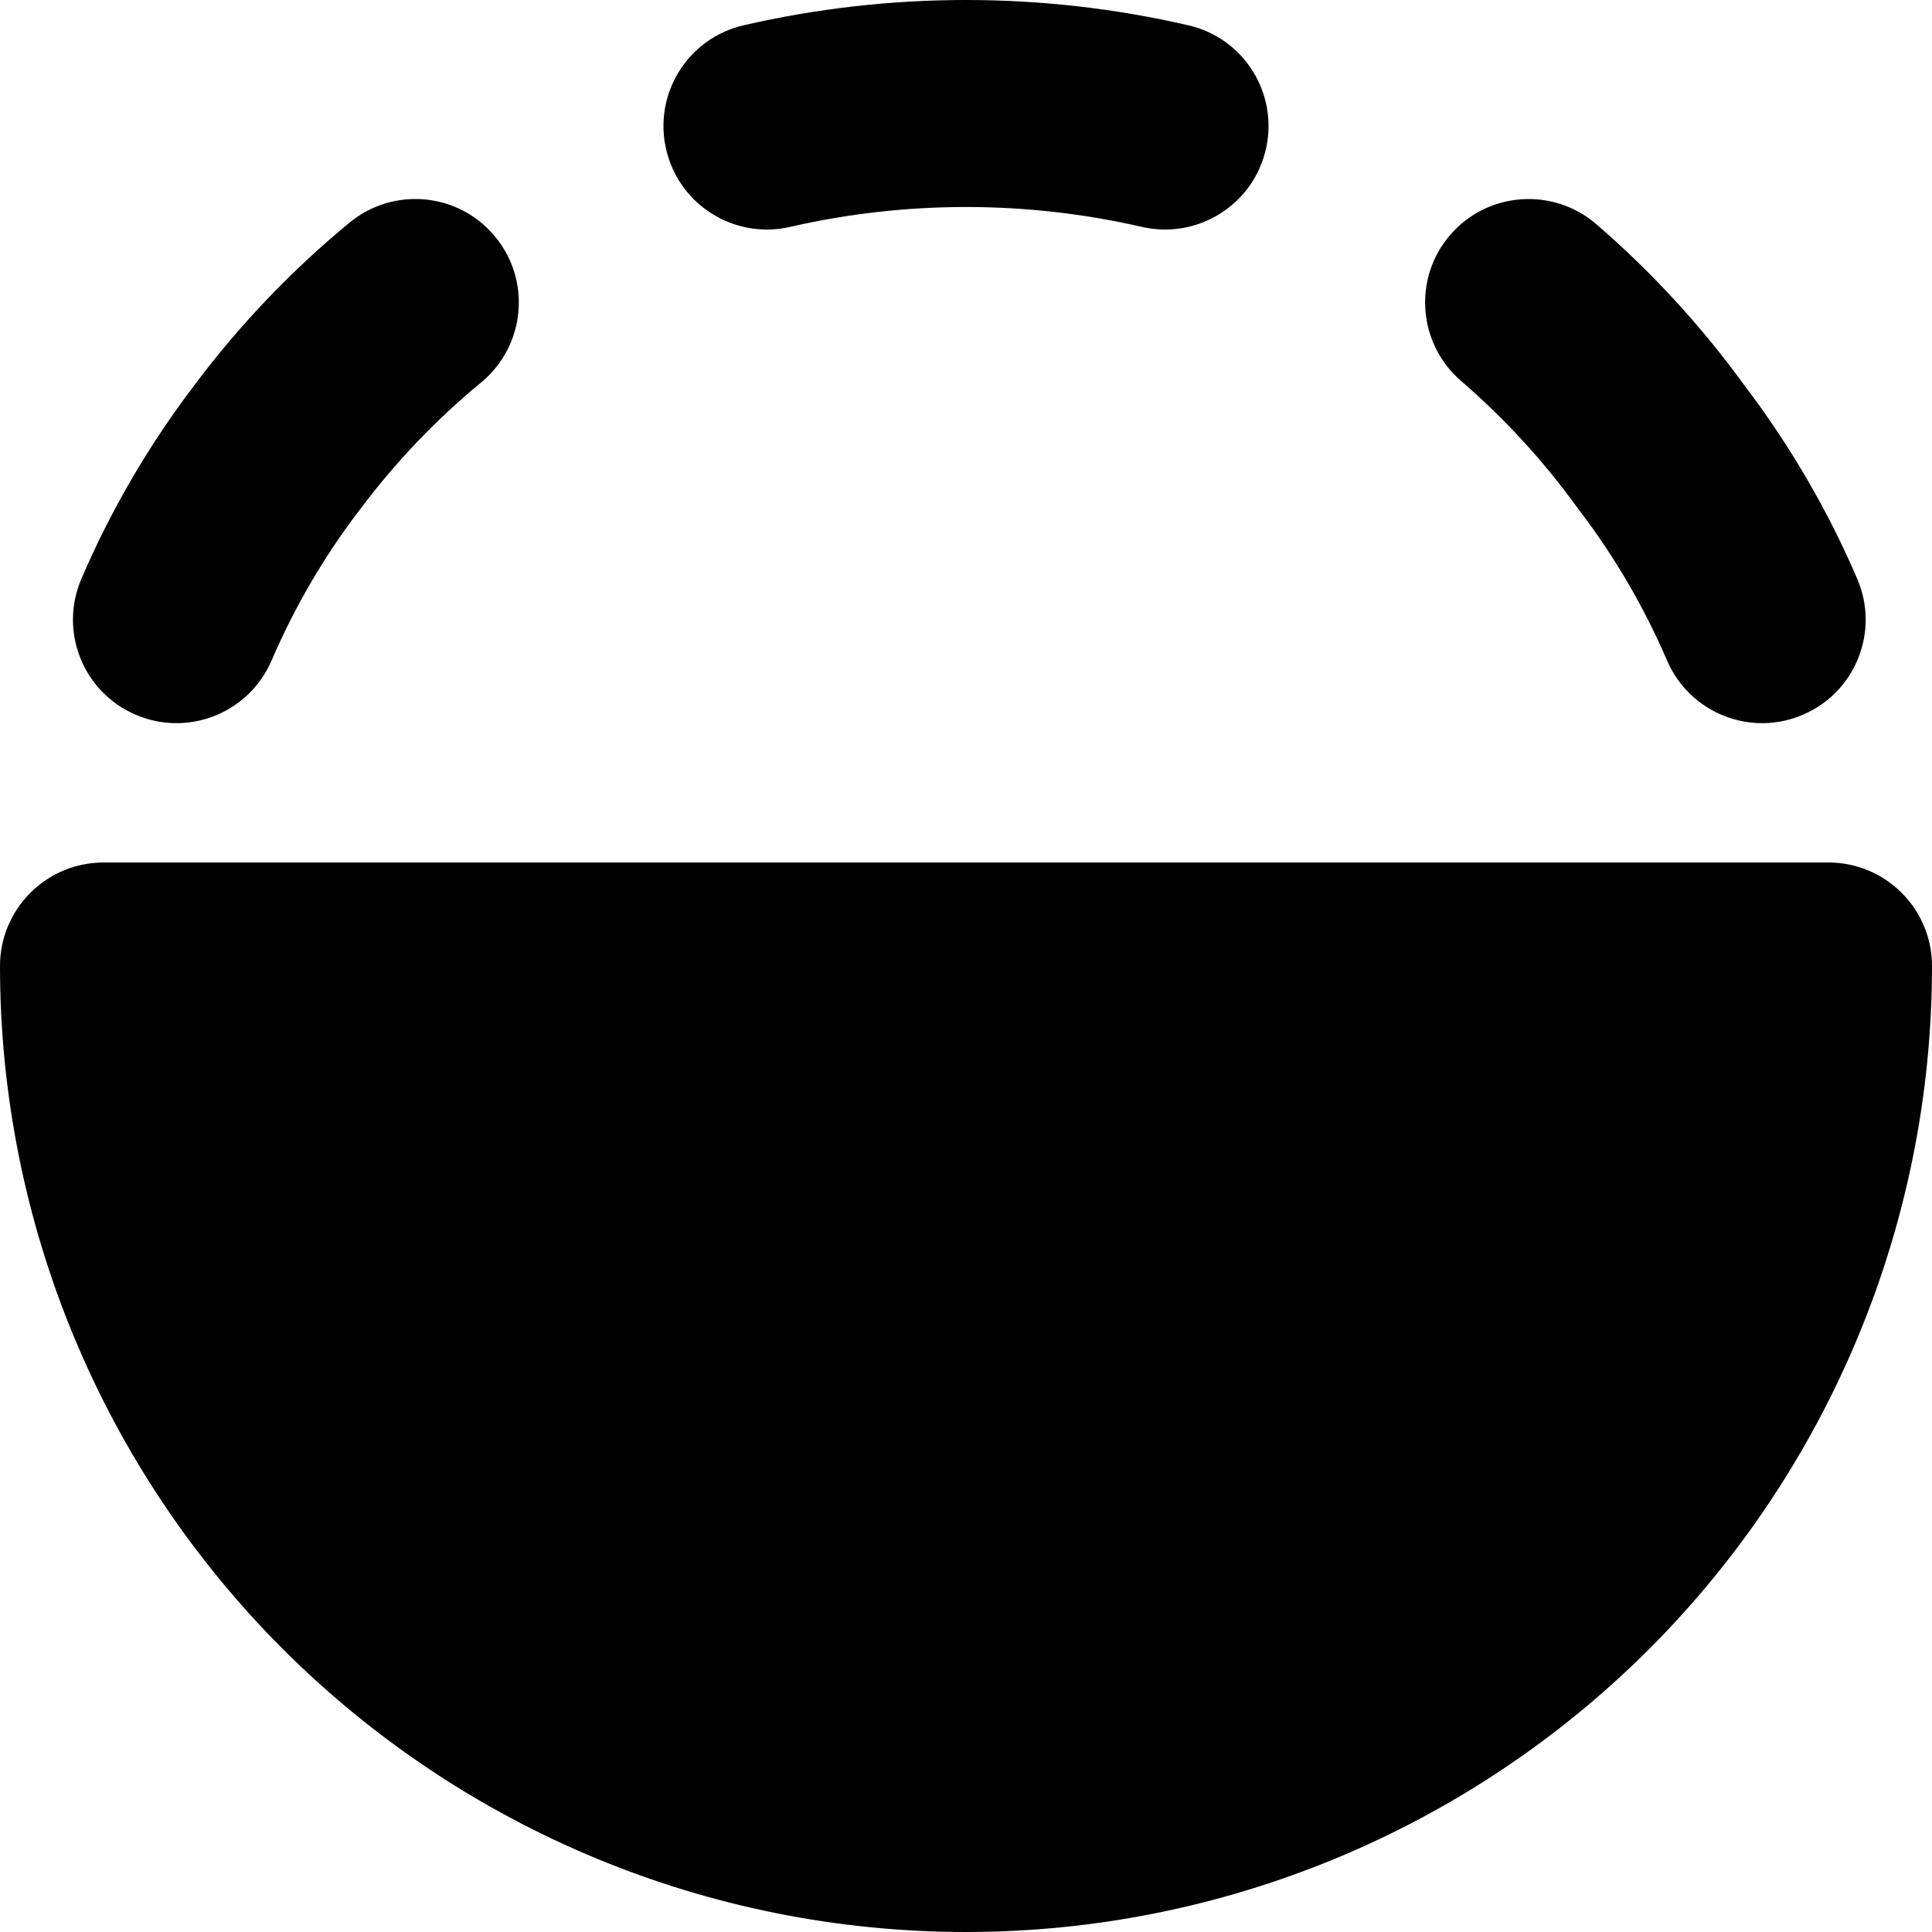 <svg width="14" height="14" viewBox="0 0 14 14" fill="none" xmlns="http://www.w3.org/2000/svg">
<g clip-path="url(#clip0_1068_186329)">
<path fill-rule="evenodd" clip-rule="evenodd" d="M8.61 0.183C7.551 -0.061 6.449 -0.061 5.39 0.183C4.986 0.275 4.734 0.678 4.827 1.081C4.919 1.485 5.322 1.737 5.726 1.644C6.564 1.452 7.436 1.452 8.274 1.644C8.678 1.737 9.081 1.485 9.173 1.081C9.266 0.678 9.014 0.275 8.61 0.183ZM3.588 1.715C3.852 2.034 3.806 2.507 3.487 2.771C3.159 3.041 2.865 3.35 2.61 3.69L2.606 3.695C2.349 4.031 2.135 4.398 1.968 4.786C1.804 5.167 1.363 5.343 0.983 5.179C0.602 5.016 0.426 4.575 0.59 4.194C0.805 3.693 1.081 3.221 1.411 2.788C1.737 2.353 2.113 1.959 2.532 1.614C2.852 1.35 3.325 1.395 3.588 1.715ZM11.567 1.624C11.253 1.354 10.779 1.389 10.509 1.702C10.238 2.016 10.274 2.49 10.587 2.76C10.903 3.033 11.186 3.341 11.43 3.679L11.442 3.695C11.699 4.031 11.913 4.398 12.08 4.786C12.244 5.167 12.685 5.343 13.065 5.179C13.446 5.016 13.622 4.575 13.458 4.194C13.244 3.695 12.969 3.225 12.641 2.793C12.329 2.363 11.969 1.971 11.567 1.624ZM0.22 6.47C0.36 6.329 0.551 6.25 0.75 6.25H13.25C13.449 6.25 13.64 6.329 13.78 6.47C13.921 6.61 14 6.801 14 7C14 8.857 13.262 10.637 11.95 11.95C10.637 13.262 8.857 14 7 14C5.143 14 3.363 13.262 2.05 11.95C0.737 10.637 0 8.857 0 7C0 6.801 0.079 6.61 0.22 6.47Z" fill="black"/>
</g>
<defs>
<clipPath id="clip0_1068_186329">
<rect width="14" height="14" fill="white"/>
</clipPath>
</defs>
</svg>
